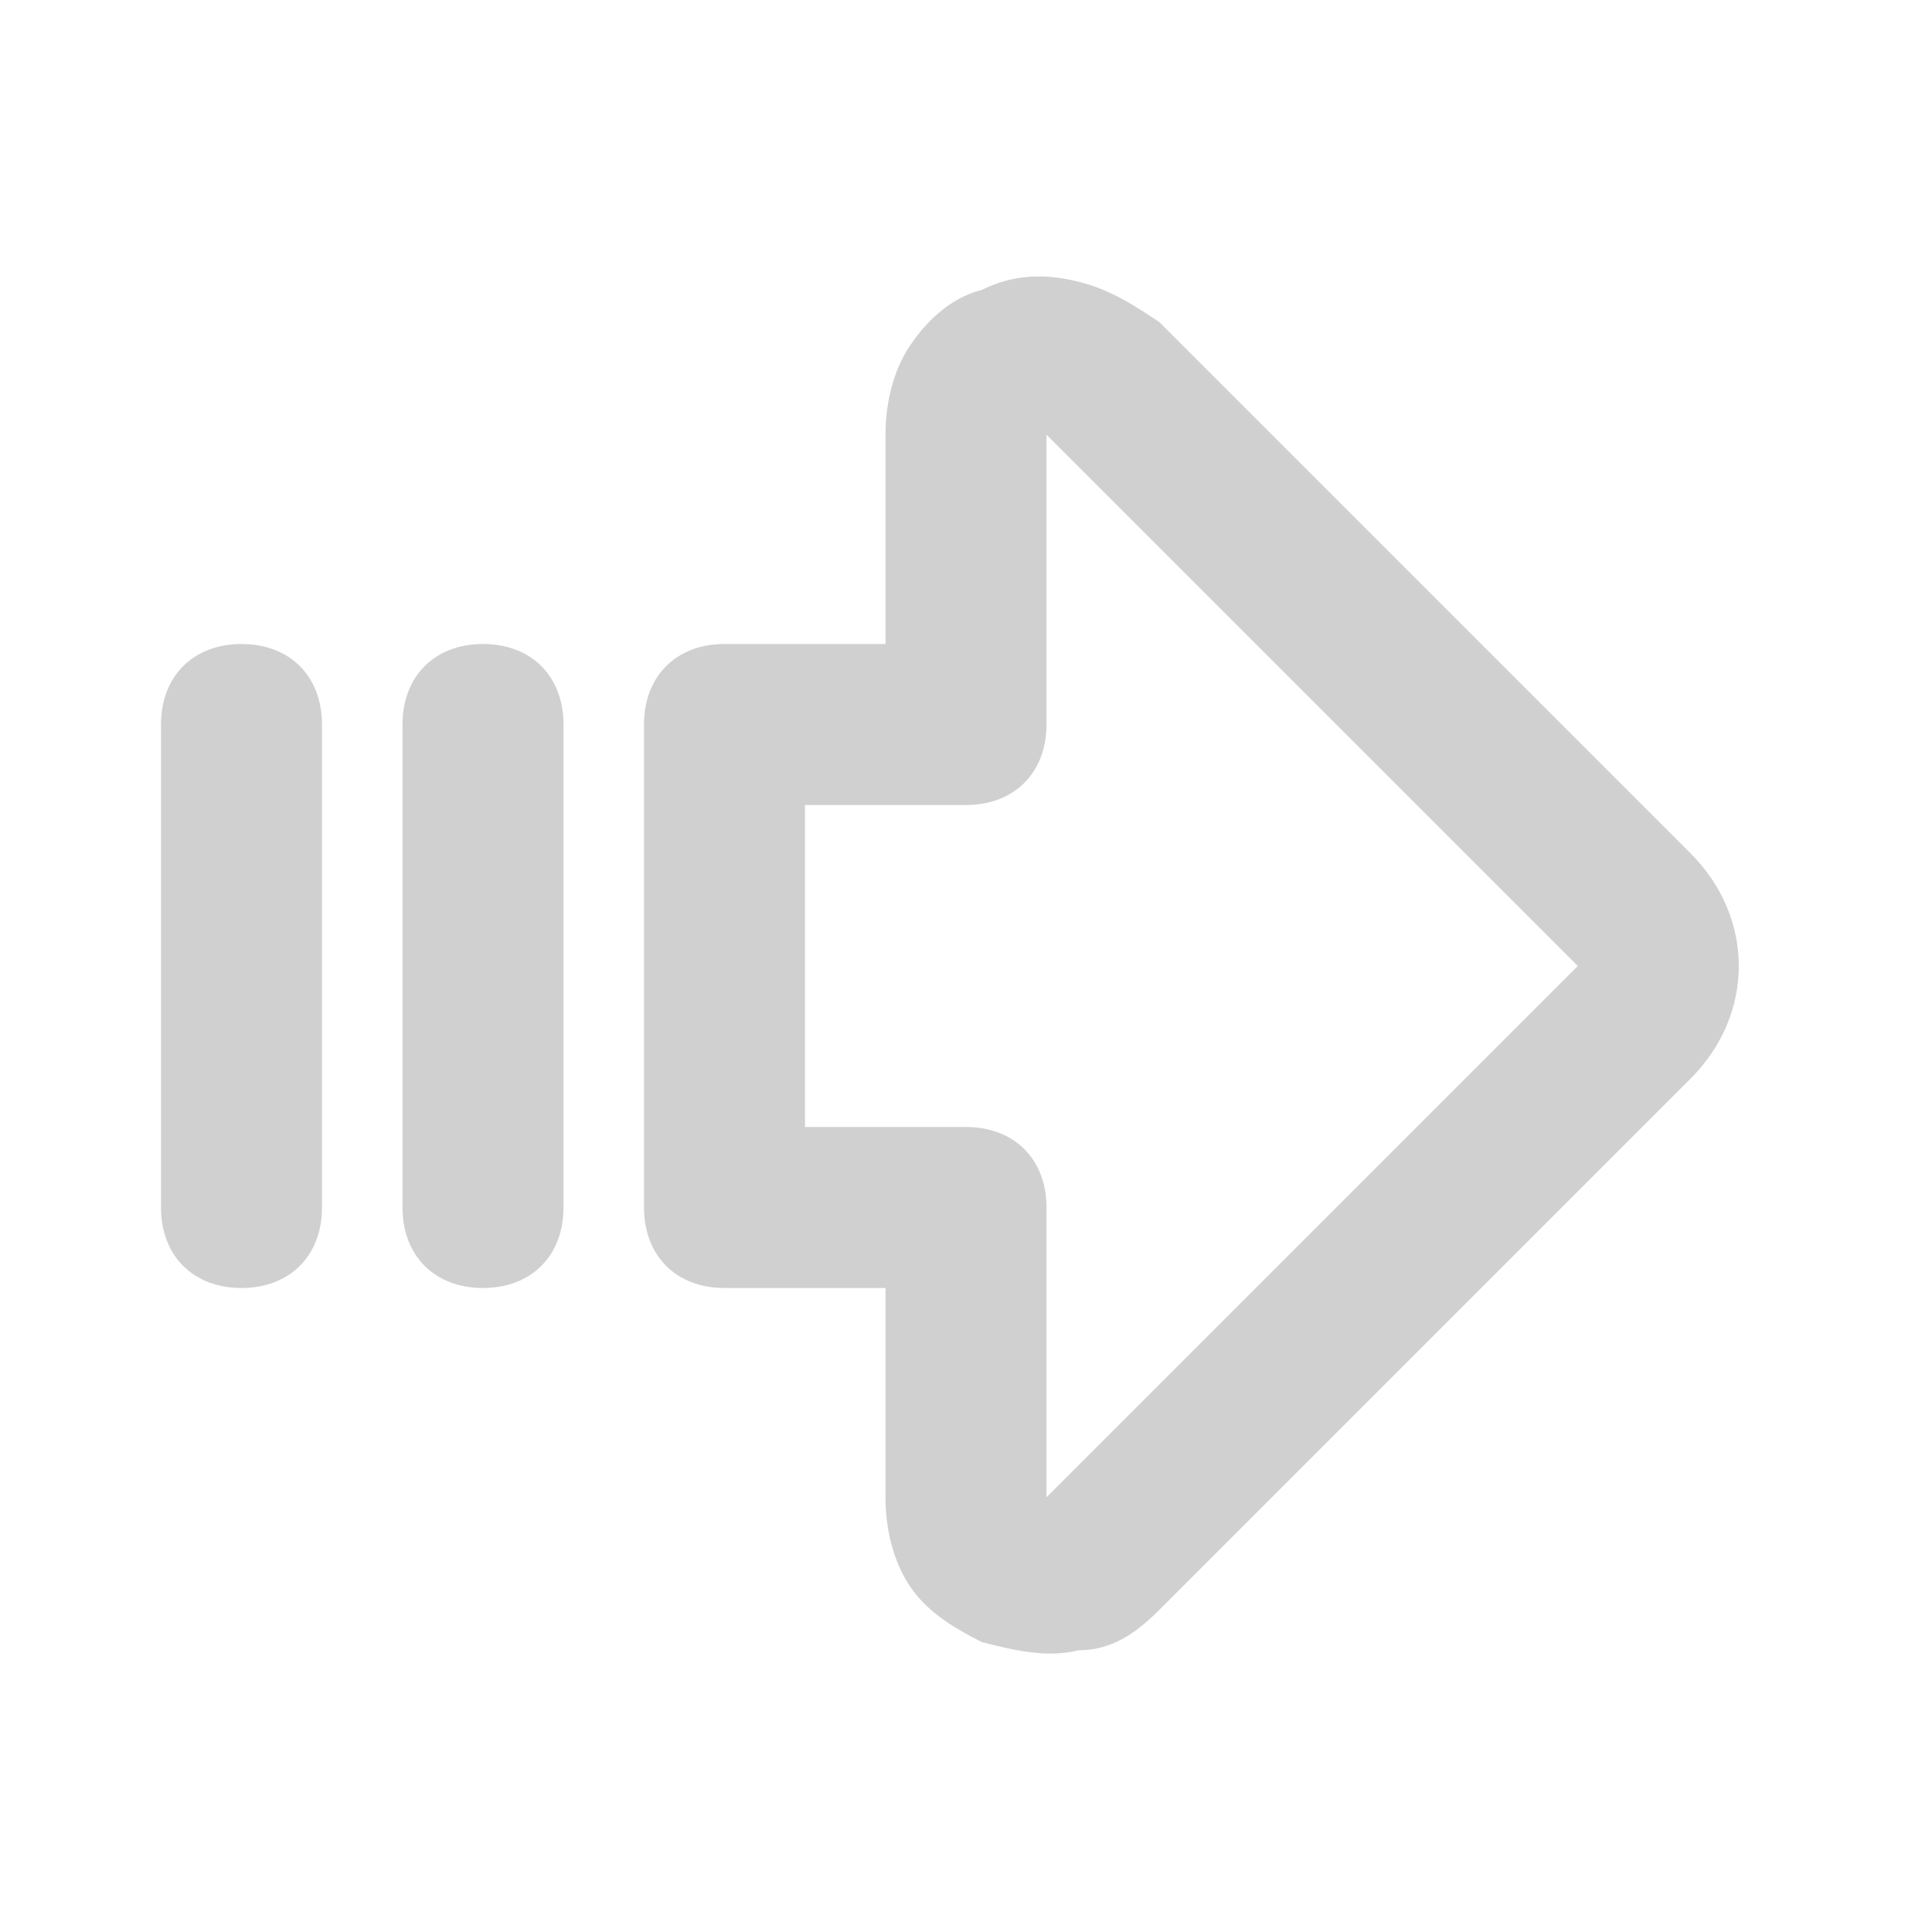 <svg width="18" height="18" viewBox="0 0 18 18" fill="none" xmlns="http://www.w3.org/2000/svg">
<g id="Frame">
<g id="Group">
<g id="Group_2">
<path id="Vector" d="M16.2 9C16.2 9.375 16.05 9.75 15.75 10.05L10.8 15C10.575 15.225 10.35 15.375 10.05 15.375C9.75 15.45 9.45 15.375 9.15 15.3C8.85 15.15 8.625 15 8.475 14.775C8.325 14.55 8.25 14.25 8.25 13.95L8.25 12L6.75 12C6.3 12 6 11.7 6 11.25L6 6.75C6 6.3 6.3 6 6.75 6L8.25 6L8.25 4.05C8.25 3.75 8.325 3.45 8.475 3.225C8.625 3 8.85 2.775 9.15 2.7C9.45 2.55 9.75 2.55 10.05 2.625C10.35 2.7 10.575 2.85 10.8 3L15.75 7.95C16.05 8.25 16.2 8.625 16.2 9ZM9.75 13.95L14.7 9L9.75 4.05L9.75 6.75C9.75 7.2 9.45 7.5 9 7.5L7.5 7.5L7.5 10.5L9 10.5C9.45 10.5 9.75 10.8 9.75 11.25L9.75 13.95ZM3 6.75L3 11.25C3 11.7 2.7 12 2.25 12C1.8 12 1.5 11.7 1.5 11.25L1.5 6.75C1.5 6.3 1.8 6 2.25 6C2.7 6 3 6.3 3 6.75ZM5.25 6.75L5.25 11.25C5.25 11.7 4.95 12 4.5 12C4.05 12 3.75 11.7 3.75 11.25L3.75 6.75C3.75 6.3 4.05 6 4.5 6C4.95 6 5.25 6.3 5.25 6.75Z" fill="#D0D0D0"/>
</g>
</g>
</g>
</svg>
